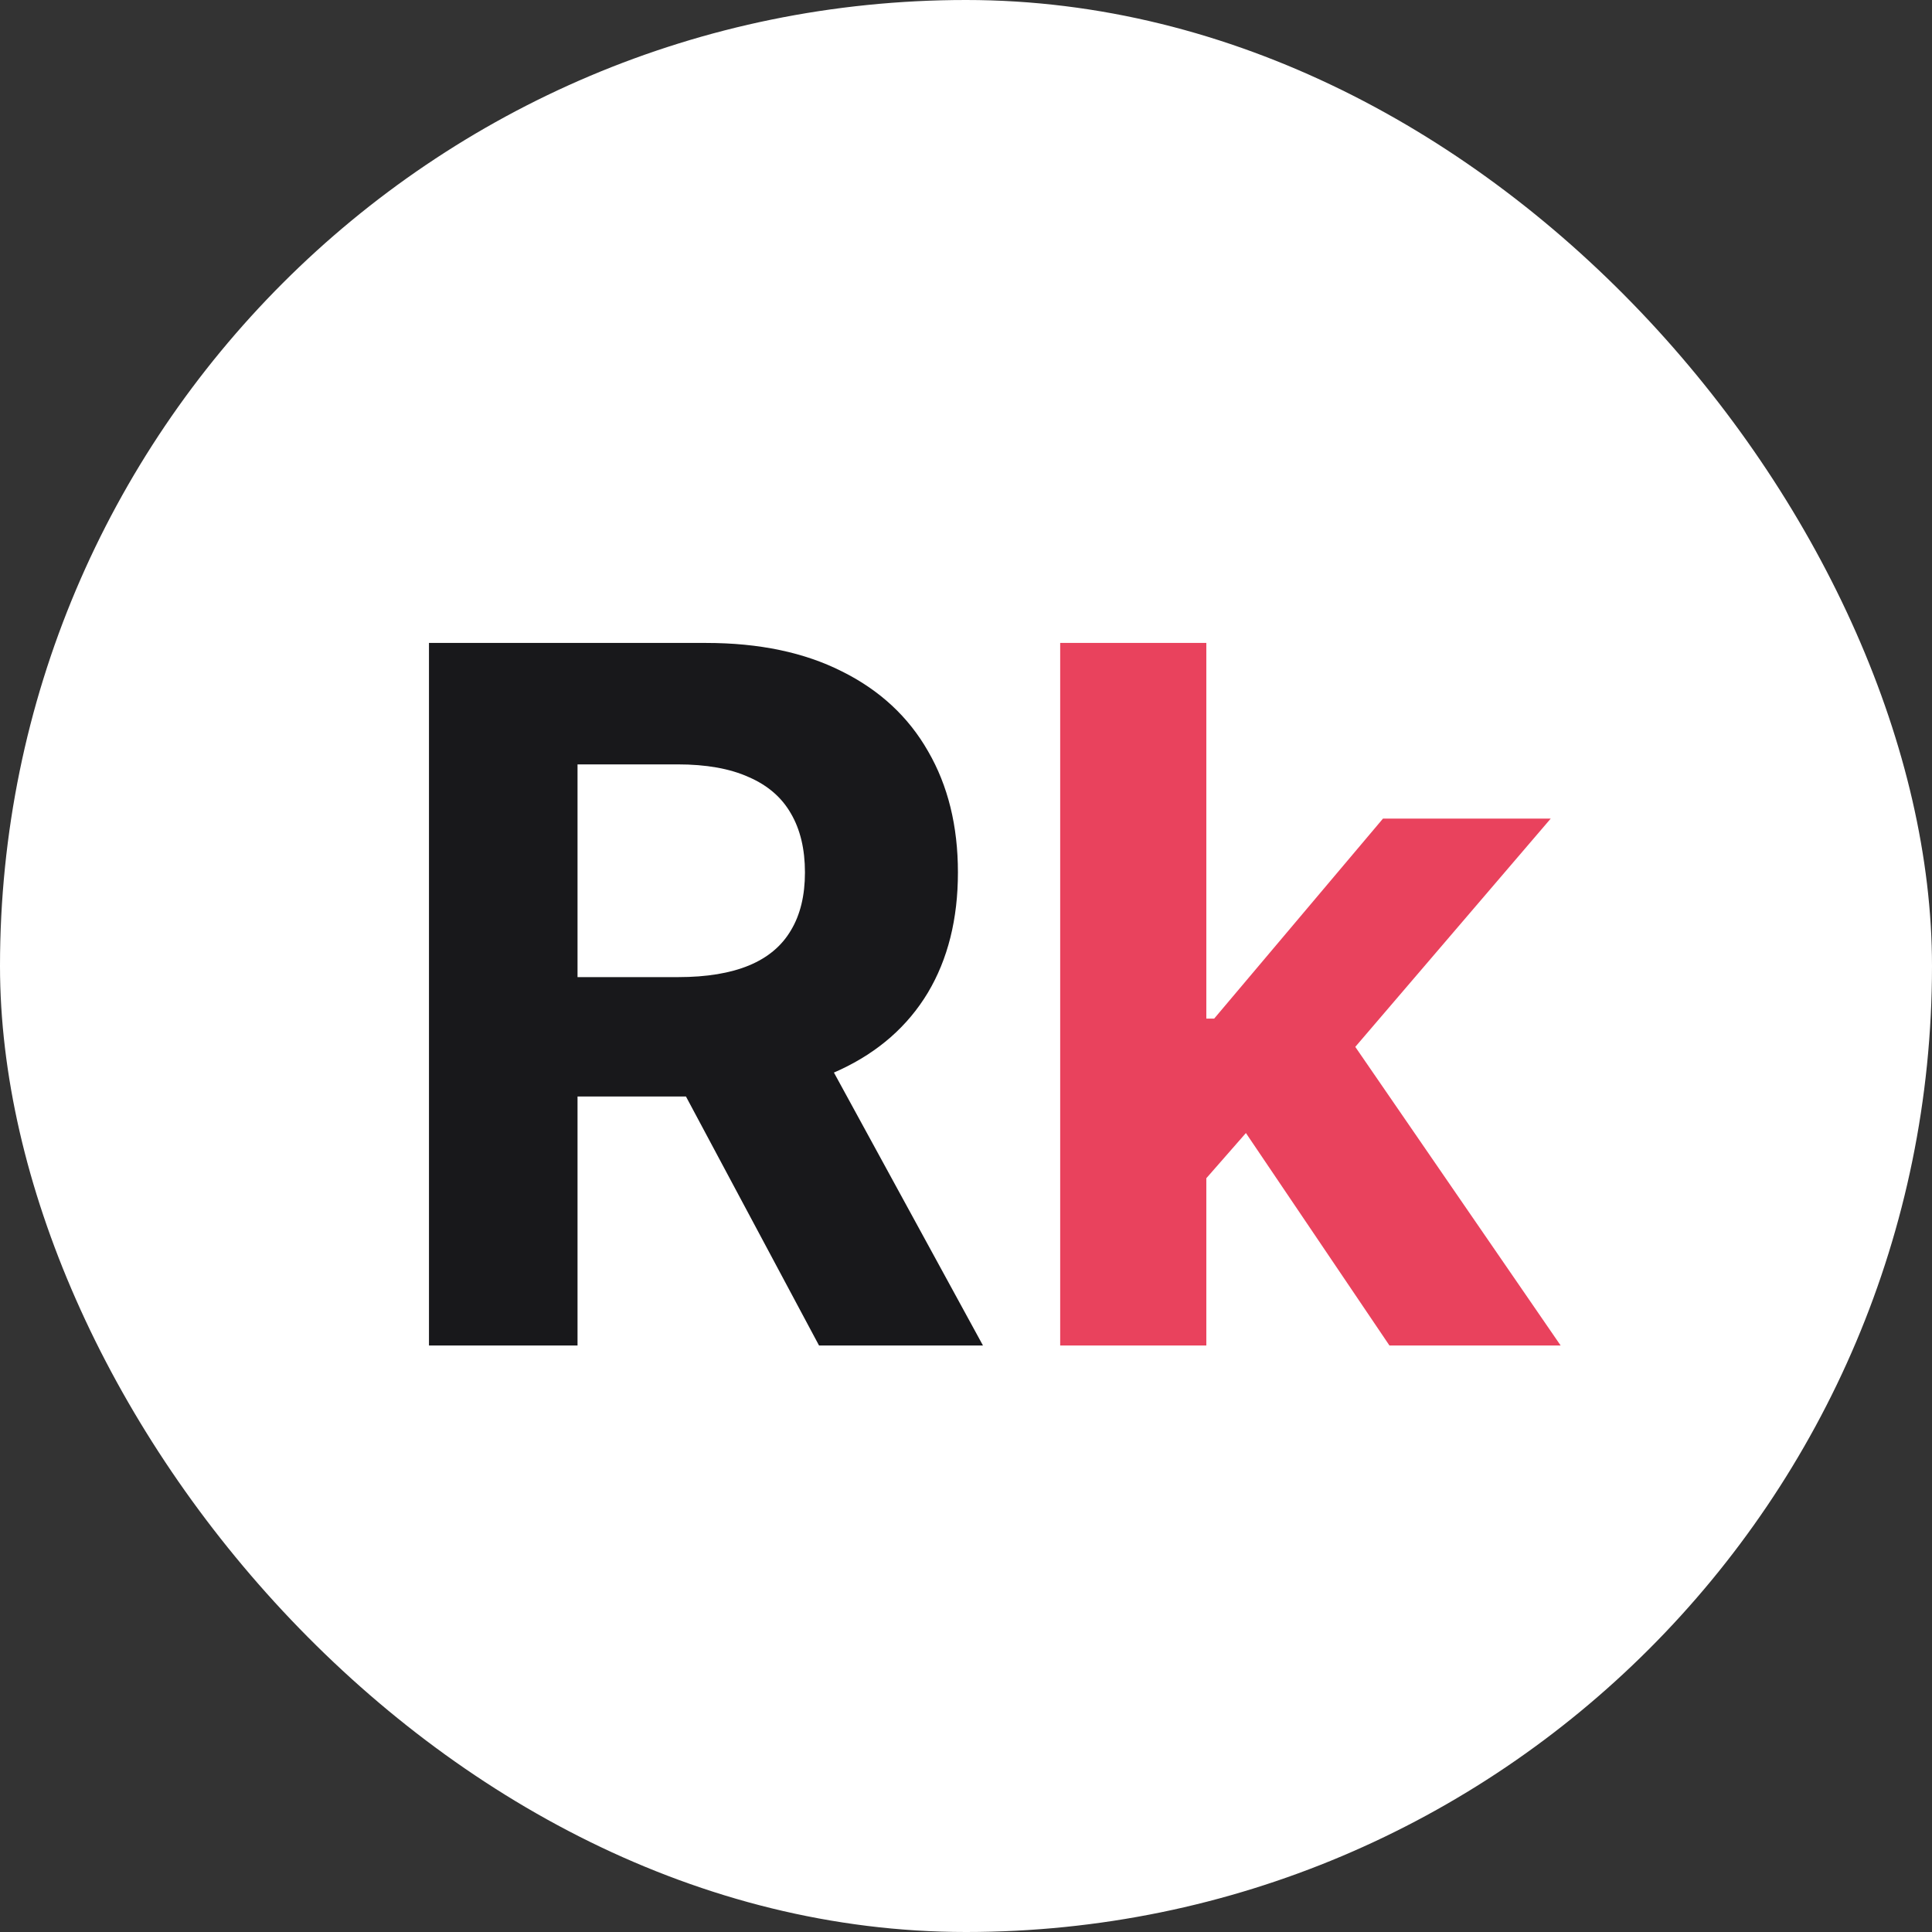 <svg width="28" height="28" viewBox="0 0 28 28" fill="none" xmlns="http://www.w3.org/2000/svg">
<rect x="0" y="0" width="28" height="28" fill="#333333" stroke="none"/>
<rect width="28" height="28" rx="14" fill="white"/>
<path d="M6.217 19.5V9.318H10.234C11.003 9.318 11.659 9.456 12.203 9.731C12.75 10.003 13.166 10.389 13.451 10.889C13.739 11.386 13.883 11.971 13.883 12.644C13.883 13.32 13.737 13.902 13.446 14.389C13.154 14.873 12.731 15.244 12.178 15.503C11.628 15.761 10.961 15.891 10.179 15.891H7.49V14.161H9.831C10.242 14.161 10.584 14.104 10.855 13.992C11.127 13.879 11.329 13.71 11.462 13.484C11.598 13.259 11.666 12.979 11.666 12.644C11.666 12.306 11.598 12.021 11.462 11.789C11.329 11.557 11.126 11.381 10.851 11.262C10.579 11.139 10.236 11.078 9.821 11.078H8.37V19.5H6.217ZM11.716 14.867L14.246 19.5H11.87L9.394 14.867H11.716Z" fill="#18181B"/>
<path d="M17.284 17.303L17.289 14.762H17.597L20.043 11.864H22.474L19.188 15.702H18.686L17.284 17.303ZM15.365 19.5V9.318H17.483V19.5H15.365ZM20.137 19.5L17.89 16.174L19.302 14.678L22.618 19.5H20.137Z" fill="#E9425D"/>
</svg>

